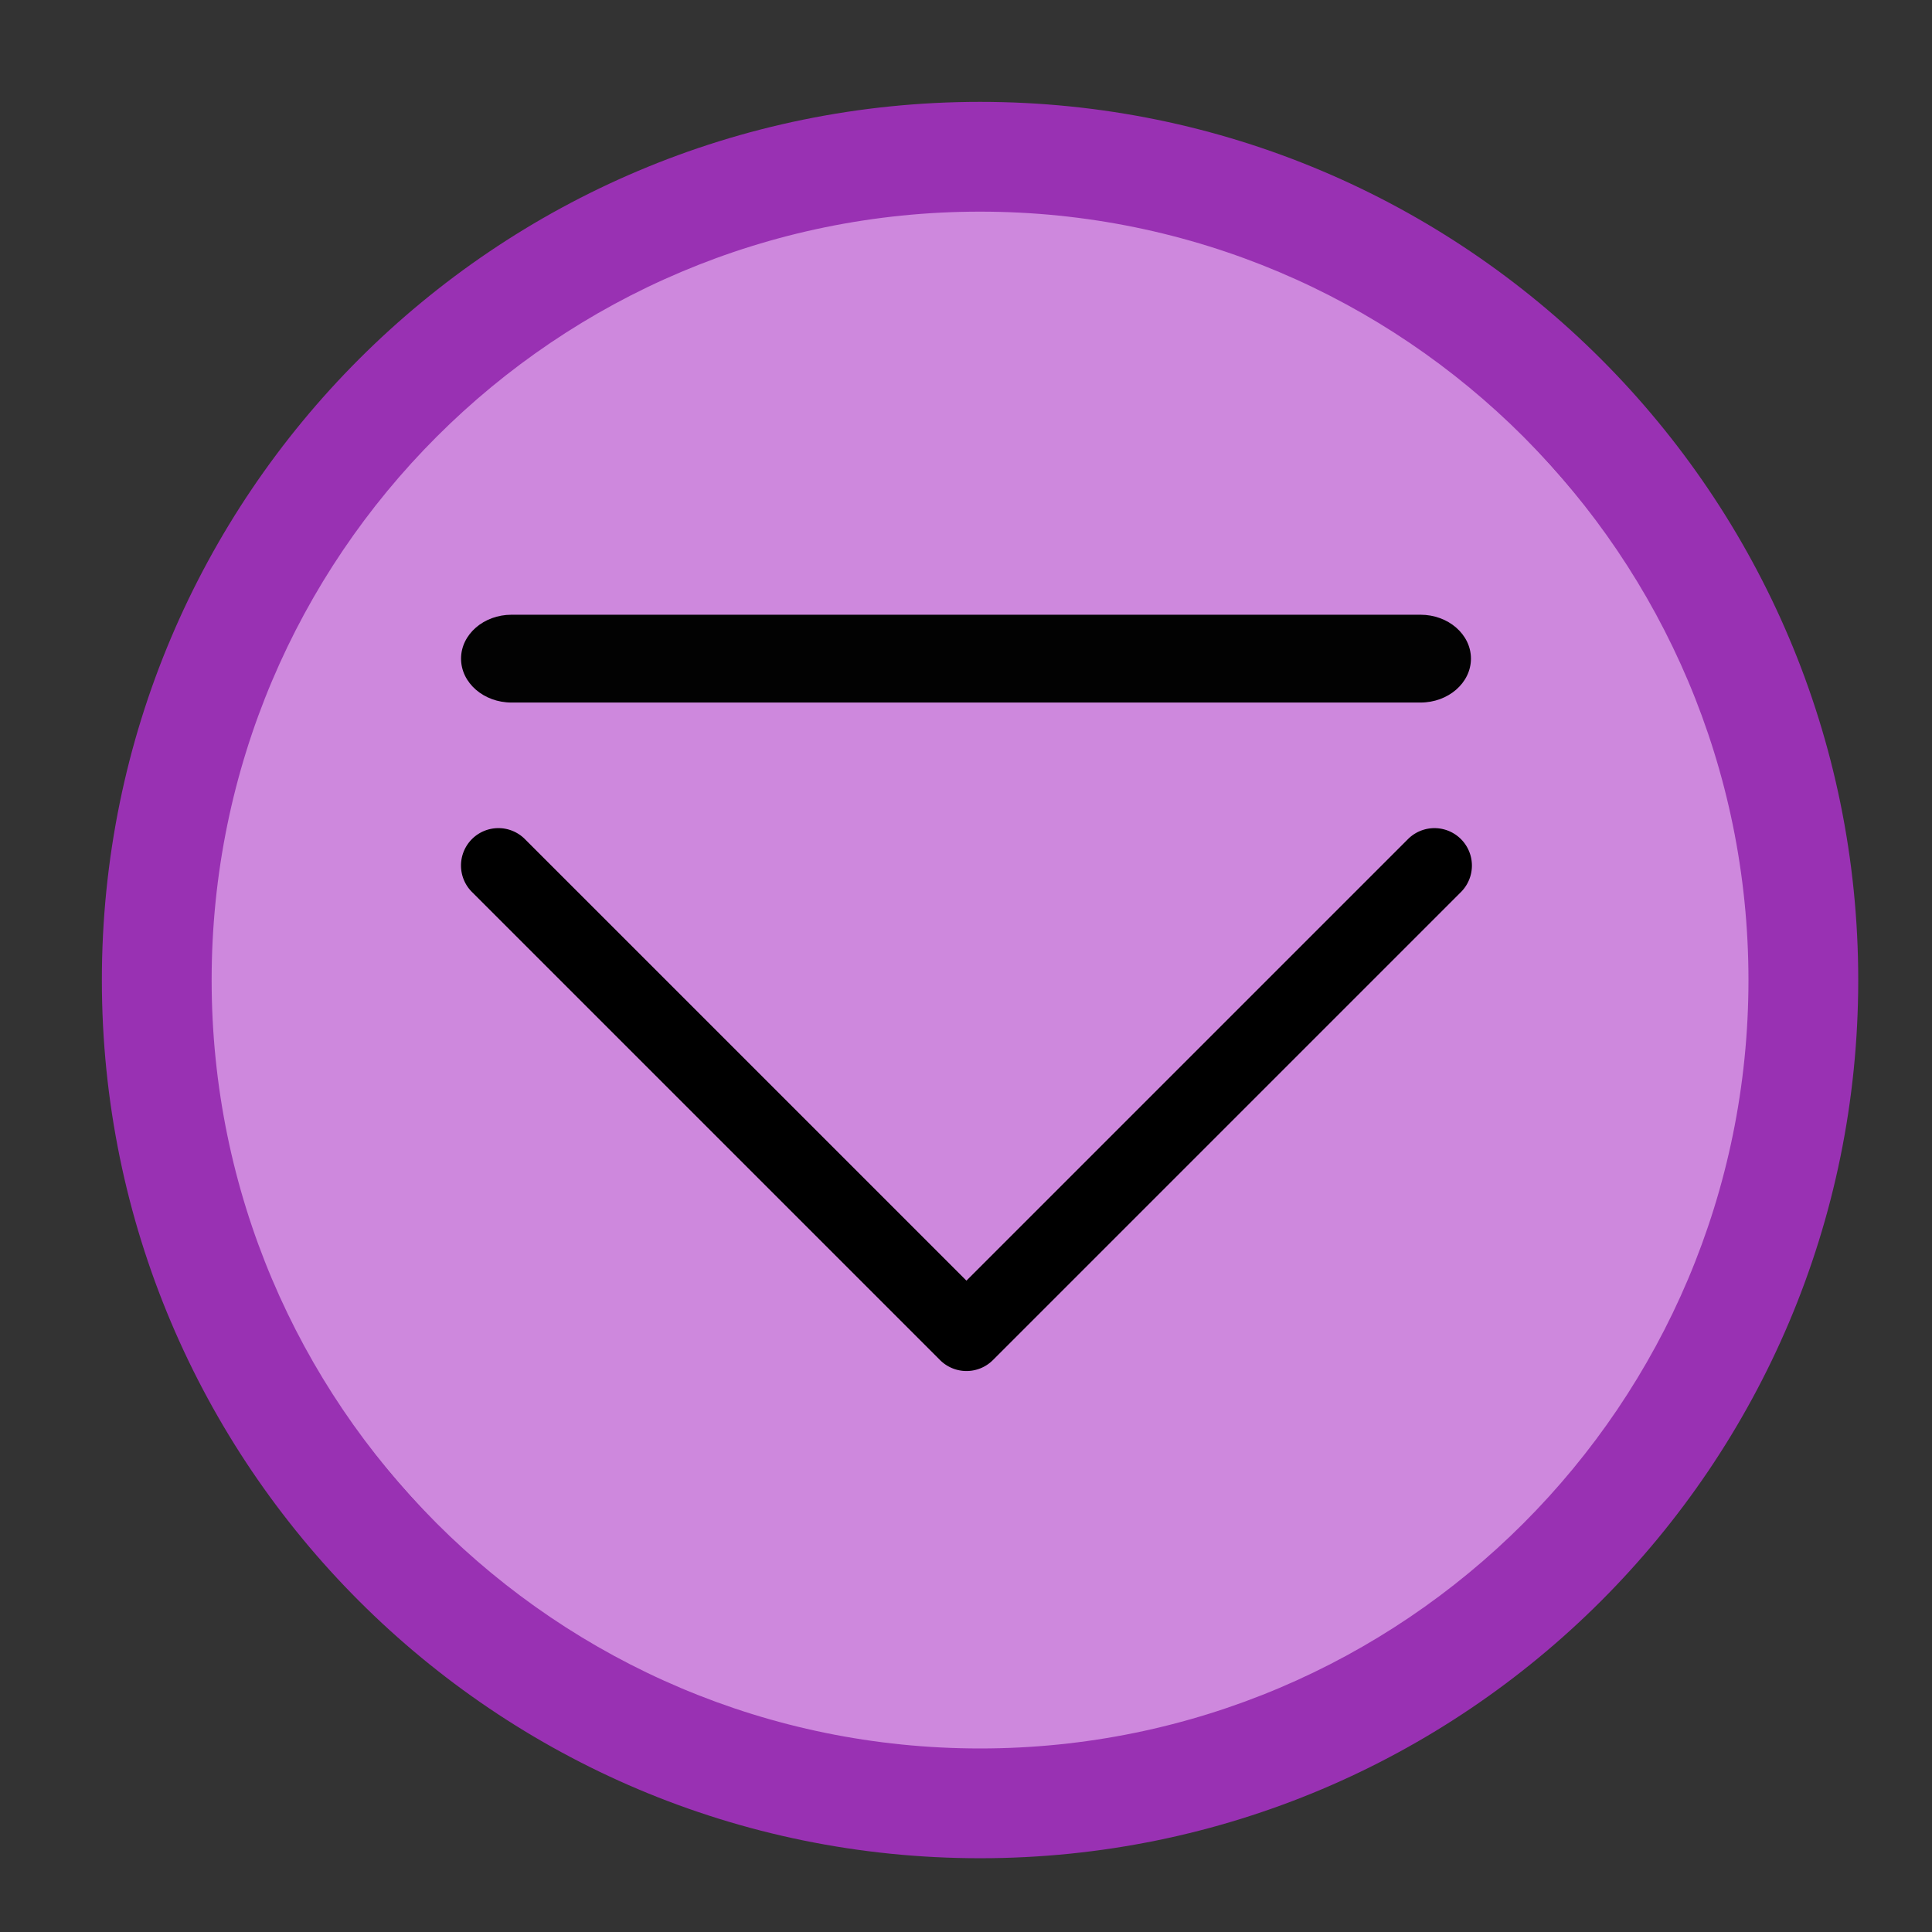<?xml version="1.0" encoding="UTF-8" standalone="no"?>
<svg
   id="svg4306"
   width="22"
   height="22"
   version="1.1"
   style="enable-background:new"
   sodipodi:docname="shade.svg"
   inkscape:version="1.3.2 (091e20ef0f, 2023-11-25)"
   xmlns:inkscape="http://www.inkscape.org/namespaces/inkscape"
   xmlns:sodipodi="http://sodipodi.sourceforge.net/DTD/sodipodi-0.dtd"
   xmlns="http://www.w3.org/2000/svg"
   xmlns:svg="http://www.w3.org/2000/svg"
   xmlns:rdf="http://www.w3.org/1999/02/22-rdf-syntax-ns#"
   xmlns:cc="http://creativecommons.org/ns#"
   xmlns:dc="http://purl.org/dc/elements/1.1/">
  <rect width="100%" height="100%" fill="#333333" stroke="none"/>
  <g
     id="active-center"
     transform="translate(-49)">
    <rect
       id="rect4266"
       width="22"
       height="22"
       x="0"
       y="0"
       style="opacity:0.001;fill:#000000;fill-opacity:1;fill-rule:nonzero;stroke:none;stroke-width:2;stroke-linecap:round;stroke-linejoin:round;stroke-miterlimit:4;stroke-dasharray:none;stroke-opacity:1" />
    <rect
       style="opacity:0.01;fill:#ffffff;fill-opacity:0.01;stroke:none;stroke-width:0.45;enable-background:new"
       id="center-3-35-5"
       width="18"
       height="18"
       x="2"
       y="2"
       ry="9" />
    <path
       d="M 16.324,15.611 A 0.426,0.426 0 0 1 16.023,15.486 L 10.995,10.459 5.967,15.486 A 0.426,0.426 0 0 1 5.364,14.884 l 5.329,-5.329 a 0.426,0.426 0 0 1 0.603,0 l 5.329,5.329 a 0.426,0.426 0 0 1 -0.301,0.728 z"
       id="path4-3-62-7-1-4-3"
       style="fill:#ffffff;fill-opacity:1;stroke-width:0.142;enable-background:new" />
    <path
       d="M 16.175,8 H 5.825 C 5.508,8 5.25,7.776 5.25,7.5 5.25,7.224 5.508,7 5.825,7 H 16.175 c 0.317,0 0.575,0.224 0.575,0.5 C 16.75,7.776 16.493,8 16.175,8 Z"
       id="path2-91-0-8-7-6"
       style="fill:#ffffff;fill-opacity:1;stroke-width:0.268;enable-background:new" />
  </g>
  <defs
     id="defs26" />
  <sodipodi:namedview
     inkscape:document-rotation="0"
     pagecolor="#ffffff"
     bordercolor="#000000"
     borderopacity="1"
     objecttolerance="10"
     gridtolerance="10"
     guidetolerance="10"
     inkscape:pageopacity="0"
     inkscape:pageshadow="2"
     inkscape:window-width="1920"
     inkscape:window-height="996"
     id="namedview24"
     showgrid="false"
     inkscape:zoom="5.685606"
     inkscape:cx="6.1558961"
     inkscape:cy="45.377749"
     inkscape:window-x="0"
     inkscape:window-y="0"
     inkscape:window-maximized="1"
     inkscape:current-layer="svg4306"
     inkscape:snap-bbox="true"
     inkscape:bbox-nodes="true"
     inkscape:lockguides="false"
     inkscape:pagecheckerboard="0"
     showguides="false"
     inkscape:showpageshadow="2"
     inkscape:deskcolor="#cccccc">
    <sodipodi:guide
       position="-1,23.64"
       orientation="0,24.32"
       id="guide1"
       inkscape:locked="false" />
    <sodipodi:guide
       position="23.32,23.64"
       orientation="24.32,0"
       id="guide2"
       inkscape:locked="false" />
    <sodipodi:guide
       position="23.32,-0.68"
       orientation="0,-24.32"
       id="guide3"
       inkscape:locked="false" />
    <sodipodi:guide
       position="-1,-0.68"
       orientation="-24.32,0"
       id="guide4"
       inkscape:locked="false" />
    <inkscape:grid
       id="grid1"
       units="px"
       originx="0"
       originy="0"
       spacingx="1"
       spacingy="1"
       empcolor="#0099e5"
       empopacity="0.302"
       color="#0099e5"
       opacity="0.149"
       empspacing="5"
       dotted="false"
       gridanglex="30"
       gridanglez="30"
       visible="false" />
  </sodipodi:namedview>
  <style
     type="text/css"
     id="current-color-scheme" />
  <g
     id="inactive-center"
     transform="translate(-1,-1)">
    <rect
       id="rect4266-5"
       width="22"
       height="22"
       x="-48"
       y="36.41"
       style="opacity:0.001;fill:#000000;fill-opacity:1;fill-rule:nonzero;stroke:none;stroke-width:2;stroke-linecap:round;stroke-linejoin:round;stroke-miterlimit:4;stroke-dasharray:none;stroke-opacity:1" />
    <rect
       style="opacity:0.01;fill:#ffffff;fill-opacity:0.01;stroke:none;stroke-width:0.45;enable-background:new"
       id="center-3-35-5-0"
       width="18"
       height="18"
       x="-46"
       y="38.41"
       ry="9" />
    <path
       d="m -31.676,51.861 a 0.426,0.426 0 0 1 -0.301,-0.125 l -5.028,-5.028 -5.028,5.028 a 0.426,0.426 0 0 1 -0.603,-0.603 l 5.329,-5.329 a 0.426,0.426 0 0 1 0.603,0 l 5.329,5.329 a 0.426,0.426 0 0 1 -0.301,0.728 z"
       id="path4-3-62-7-1-4-3-96"
       style="fill:#a6a6a6;fill-opacity:1;stroke-width:0.142;enable-background:new" />
    <path
       d="m -31.825,44 h -10.35 c -0.317,0 -0.575,-0.224 -0.575,-0.5 0,-0.276 0.258,-0.5 0.575,-0.5 h 10.35 c 0.317,0 0.575,0.224 0.575,0.5 0,0.276 -0.258,0.5 -0.575,0.5 z"
       id="path2-91-0-8-7-6-3"
       style="fill:#8c8c8c;fill-opacity:1;stroke-width:0.268;enable-background:new" />
  </g>
  <g
     id="pressed-center"
     transform="translate(0.16,0.16)">
    <rect
       id="rect4266-3-6"
       width="22"
       height="22"
       x="-0.16"
       y="-0.16"
       style="opacity:0.001;fill:#000000;fill-opacity:1;fill-rule:nonzero;stroke:none;stroke-width:2;stroke-linecap:round;stroke-linejoin:round;stroke-miterlimit:4;stroke-dasharray:none;stroke-opacity:1" />
    <rect
       style="fill:#ce88dd;fill-opacity:1;stroke:none;stroke-width:0.45;enable-background:new"
       id="center-3-35-5-2"
       width="18"
       height="18"
       x="2"
       y="2"
       ry="9" />
    <path
       d="m 5.516,9.27 a 0.426,0.426 0 0 1 0.301,0.125 l 5.028,5.028 5.028,-5.028 a 0.426,0.426 0 0 1 0.603,0.603 l -5.329,5.329 a 0.426,0.426 0 0 1 -0.603,0 L 5.215,9.998 A 0.426,0.426 0 0 1 5.516,9.27 Z"
       id="path4-3-62-7-1-4-3-9"
       style="fill:#000000;fill-opacity:1;stroke-width:0.142;enable-background:new" />
    <path
       d="M 16.015,7.84 H 5.665 c -0.317,0 -0.575,-0.224 -0.575,-0.5 0,-0.276 0.258,-0.5 0.575,-0.5 H 16.015 c 0.317,0 0.575,0.224 0.575,0.5 0,0.276 -0.258,0.5 -0.575,0.5 z"
       id="path2-91-0-8-7-6-1"
       style="fill:#020202;fill-opacity:1;stroke-width:0.268;enable-background:new" />
    <path
       id="path839-3-6-2"
       style="fill:#9931b3;fill-opacity:1;stroke-width:1.25;enable-background:new"
       d="M 11,1 C 5.477,1 1,5.477 1,11 1,16.523 5.477,21 11,21 16.523,21 21,16.523 21,11 21,5.477 16.523,1 11,1 Z m 0,1.25 c 4.832,0 8.75,3.917 8.75,8.75 0,4.832 -3.918,8.75 -8.75,8.75 C 6.168,19.75 2.25,15.832 2.25,11 2.25,6.167 6.168,2.25 11,2.25 Z m 0,0 z"
       sodipodi:nodetypes="ssssssssssccccc" />
  </g>
  <g
     id="hover-center"
     transform="translate(-25.04,0.16)">
    <rect
       style="opacity:0.001;fill:#000000;fill-opacity:1;fill-rule:nonzero;stroke:none;stroke-width:2;stroke-linecap:round;stroke-linejoin:round;stroke-miterlimit:4;stroke-dasharray:none;stroke-opacity:1"
       y="-0.16"
       x="0.04"
       height="22"
       width="22"
       id="rect4266-3" />
    <rect
       style="fill:#bc5fd3;fill-opacity:1;stroke:none;stroke-width:0.45;enable-background:new"
       id="center-3-35-5-5"
       width="18"
       height="18"
       x="2"
       y="2"
       ry="9" />
    <path
       d="M 16.364,15.451 A 0.426,0.426 0 0 1 16.063,15.326 L 11.035,10.298 6.007,15.326 A 0.426,0.426 0 0 1 5.404,14.723 L 10.734,9.394 a 0.426,0.426 0 0 1 0.603,0 l 5.329,5.329 a 0.426,0.426 0 0 1 -0.301,0.728 z"
       id="path4-3-62-7-1-4-3-3"
       style="fill:#000000;fill-opacity:1;stroke-width:0.142;enable-background:new" />
    <path
       d="M 16.215,7.84 H 5.865 C 5.548,7.84 5.29,7.616 5.29,7.34 5.29,7.064 5.548,6.84 5.865,6.84 H 16.215 c 0.317,0 0.575,0.224 0.575,0.5 0,0.276 -0.258,0.5 -0.575,0.5 z"
       id="path2-91-0-8-7-6-5"
       style="fill:#000000;fill-opacity:1;stroke-width:0.268;enable-background:new" />
    <path
       id="path839-3-7-61"
       style="fill:#9931b3;fill-opacity:1;stroke-width:1.25;enable-background:new"
       d="M 11,1 C 5.477,1 1,5.477 1,11 1,16.523 5.477,21 11,21 16.523,21 21,16.523 21,11 21,5.477 16.523,1 11,1 Z m 0,1.25 c 4.832,0 8.75,3.917 8.75,8.75 C 19.75,15.832 15.832,19.75 11,19.75 6.168,19.75 2.25,15.832 2.25,11 2.25,6.167 6.168,2.25 11,2.25 Z m 0,0 z"
       sodipodi:nodetypes="ssssssssssccccc" />
  </g>
  <g
     id="deactivated-center">
    <rect
       id="rect4266-4"
       width="22"
       height="22"
       x="32"
       y="0"
       style="opacity:0.001;fill:#000000;fill-opacity:1;fill-rule:nonzero;stroke:none;stroke-width:2;stroke-linecap:round;stroke-linejoin:round;stroke-miterlimit:4;stroke-dasharray:none;stroke-opacity:1" />
    <rect
       style="opacity:0.01;fill:#ffffff;fill-opacity:0.01;stroke:none;stroke-width:0.45;enable-background:new"
       id="center-3-35-5-9"
       width="18"
       height="18"
       x="34"
       y="2"
       ry="9" />
    <path
       d="m 48.324,15.611 a 0.426,0.426 0 0 1 -0.301,-0.125 l -5.028,-5.028 -5.028,5.028 a 0.426,0.426 0 0 1 -0.603,-0.603 l 5.329,-5.329 a 0.426,0.426 0 0 1 0.603,0 l 5.329,5.329 a 0.426,0.426 0 0 1 -0.301,0.728 z"
       id="path4-3-62-7-1-4-3-2"
       style="fill:#ffffff;fill-opacity:0.45;stroke-width:0.142;enable-background:new" />
    <path
       d="m 48.175,8 h -10.35 c -0.317,0 -0.575,-0.224 -0.575,-0.5 0,-0.276 0.258,-0.5 0.575,-0.5 h 10.35 c 0.317,0 0.575,0.224 0.575,0.5 C 48.75,7.776 48.493,8 48.175,8 Z"
       id="path2-91-0-8-7-6-0"
       style="fill:#ffffff;fill-opacity:0.45;stroke-width:0.268;enable-background:new" />
  </g>
  <g
     id="deactivated-inactive-center"
     transform="translate(0.16,0.16)">
    <rect
       id="rect4266-5-8"
       width="22"
       height="22"
       x="31.9"
       y="35.75"
       style="opacity:0.001;fill:#000000;fill-opacity:1;fill-rule:nonzero;stroke:none;stroke-width:2;stroke-linecap:round;stroke-linejoin:round;stroke-miterlimit:4;stroke-dasharray:none;stroke-opacity:1" />
    <rect
       style="opacity:0.01;fill:#ffffff;fill-opacity:0.01;stroke:none;stroke-width:0.45;enable-background:new"
       id="center-3-35-5-0-9"
       width="18"
       height="18"
       x="33.9"
       y="37.75"
       ry="9" />
    <path
       d="m 48.324,50.701 a 0.426,0.426 0 0 1 -0.301,-0.125 l -5.028,-5.028 -5.028,5.028 a 0.426,0.426 0 0 1 -0.603,-0.603 l 5.329,-5.329 a 0.426,0.426 0 0 1 0.603,0 l 5.329,5.329 a 0.426,0.426 0 0 1 -0.301,0.728 z"
       id="path4-3-62-7-1-4-3-96-2"
       style="fill:#a6a6a6;fill-opacity:0.45;stroke-width:0.142;enable-background:new" />
    <path
       d="m 48.175,42.84 h -10.35 c -0.317,0 -0.575,-0.224 -0.575,-0.5 0,-0.276 0.258,-0.5 0.575,-0.5 h 10.35 c 0.317,0 0.575,0.224 0.575,0.5 0,0.276 -0.258,0.5 -0.575,0.5 z"
       id="path2-91-0-8-7-6-3-6"
       style="fill:#a6a6a6;fill-opacity:0.45;stroke-width:0.268;enable-background:new" />
  </g>
  <g
     id="hover-inactive-center"
     transform="translate(-26.16,34)">
    <rect
       style="opacity:0.001;fill:#000000;fill-opacity:1;fill-rule:nonzero;stroke:none;stroke-width:2;stroke-linecap:round;stroke-linejoin:round;stroke-miterlimit:4;stroke-dasharray:none;stroke-opacity:1"
       y="1.16"
       x="1.16"
       height="22"
       width="22"
       id="rect4266-3-5" />
    <rect
       style="fill:#bc5fd3;fill-opacity:1;stroke:none;stroke-width:0.45;enable-background:new"
       id="center-3-35-5-5-1"
       width="18"
       height="18"
       x="3.16"
       y="3.41"
       ry="9" />
    <path
       d="M 17.484,16.861 A 0.426,0.426 0 0 1 17.183,16.736 L 12.155,11.708 7.127,16.736 A 0.426,0.426 0 0 1 6.524,16.133 l 5.329,-5.329 a 0.426,0.426 0 0 1 0.603,0 l 5.329,5.329 a 0.426,0.426 0 0 1 -0.301,0.728 z"
       id="path4-3-62-7-1-4-3-3-1"
       style="fill:#000000;fill-opacity:1;stroke-width:0.142;enable-background:new" />
    <path
       d="M 17.335,9 H 6.985 c -0.317,0 -0.575,-0.224 -0.575,-0.5 0,-0.276 0.258,-0.5 0.575,-0.5 H 17.335 c 0.317,0 0.575,0.224 0.575,0.5 0,0.276 -0.258,0.5 -0.575,0.5 z"
       id="path2-91-0-8-7-6-5-5"
       style="fill:#000000;fill-opacity:1;stroke-width:0.268;enable-background:new" />
    <path
       id="path839-3-7-6-2"
       style="fill:#9931b3;fill-opacity:1;stroke-width:1.25;enable-background:new"
       d="m 12.16,2.16 c -5.523,0 -10,4.477 -10,10 0,5.523 4.477,10 10,10 5.523,0 10,-4.477 10,-10 0,-5.523 -4.477,-10 -10,-10 z m 0,1.25 c 4.832,0 8.75,3.917 8.75,8.75 0,4.832 -3.918,8.75 -8.75,8.75 -4.832,0 -8.75,-3.918 -8.75,-8.75 0,-4.833 3.918,-8.75 8.75,-8.75 z m 0,0 z"
       sodipodi:nodetypes="ssssssssssccccc" />
  </g>
  <g
     id="pressed-inactive-center"
     transform="translate(-26.16,34)">
    <rect
       id="rect4266-3-6-6"
       width="22"
       height="22"
       x="26.32"
       y="1.41"
       style="opacity:0.001;fill:#000000;fill-opacity:1;fill-rule:nonzero;stroke:none;stroke-width:2;stroke-linecap:round;stroke-linejoin:round;stroke-miterlimit:4;stroke-dasharray:none;stroke-opacity:1" />
    <rect
       style="fill:#ce88dd;fill-opacity:1;stroke:none;stroke-width:0.45;enable-background:new"
       id="center-3-35-5-2-6"
       width="18"
       height="18"
       x="28.32"
       y="3.41"
       ry="9" />
    <path
       d="m 31.996,10.68 a 0.426,0.426 0 0 1 0.301,0.125 l 5.028,5.028 5.028,-5.028 a 0.426,0.426 0 0 1 0.603,0.603 l -5.329,5.329 a 0.426,0.426 0 0 1 -0.603,0 L 31.695,11.408 A 0.426,0.426 0 0 1 31.996,10.68 Z"
       id="path4-3-62-7-1-4-3-9-4"
       style="fill:#000000;fill-opacity:1;stroke-width:0.142;enable-background:new" />
    <path
       d="M 42.495,9 H 32.145 c -0.317,0 -0.575,-0.224 -0.575,-0.5 0,-0.276 0.258,-0.5 0.575,-0.5 h 10.35 c 0.317,0 0.575,0.224 0.575,0.5 0,0.276 -0.258,0.5 -0.575,0.5 z"
       id="path2-91-0-8-7-6-1-9"
       style="fill:#020202;fill-opacity:1;stroke-width:0.268;enable-background:new" />
    <path
       id="path839-3-6-2-5"
       style="fill:#9931b3;fill-opacity:1;stroke-width:1.25;enable-background:new"
       d="m 37.32,2.41 c -5.523,0 -10,4.477 -10,10 0,5.523 4.477,10 10,10 5.523,0 10,-4.477 10,-10 0,-5.523 -4.477,-10 -10,-10 z m 0,1.25 c 4.832,0 8.75,3.917 8.75,8.75 0,4.832 -3.918,8.75 -8.75,8.75 -4.832,0 -8.75,-3.918 -8.75,-8.75 0,-4.833 3.918,-8.75 8.75,-8.75 z m 0,0 z"
       sodipodi:nodetypes="ssssssssssccccc" />
  </g>
</svg>
